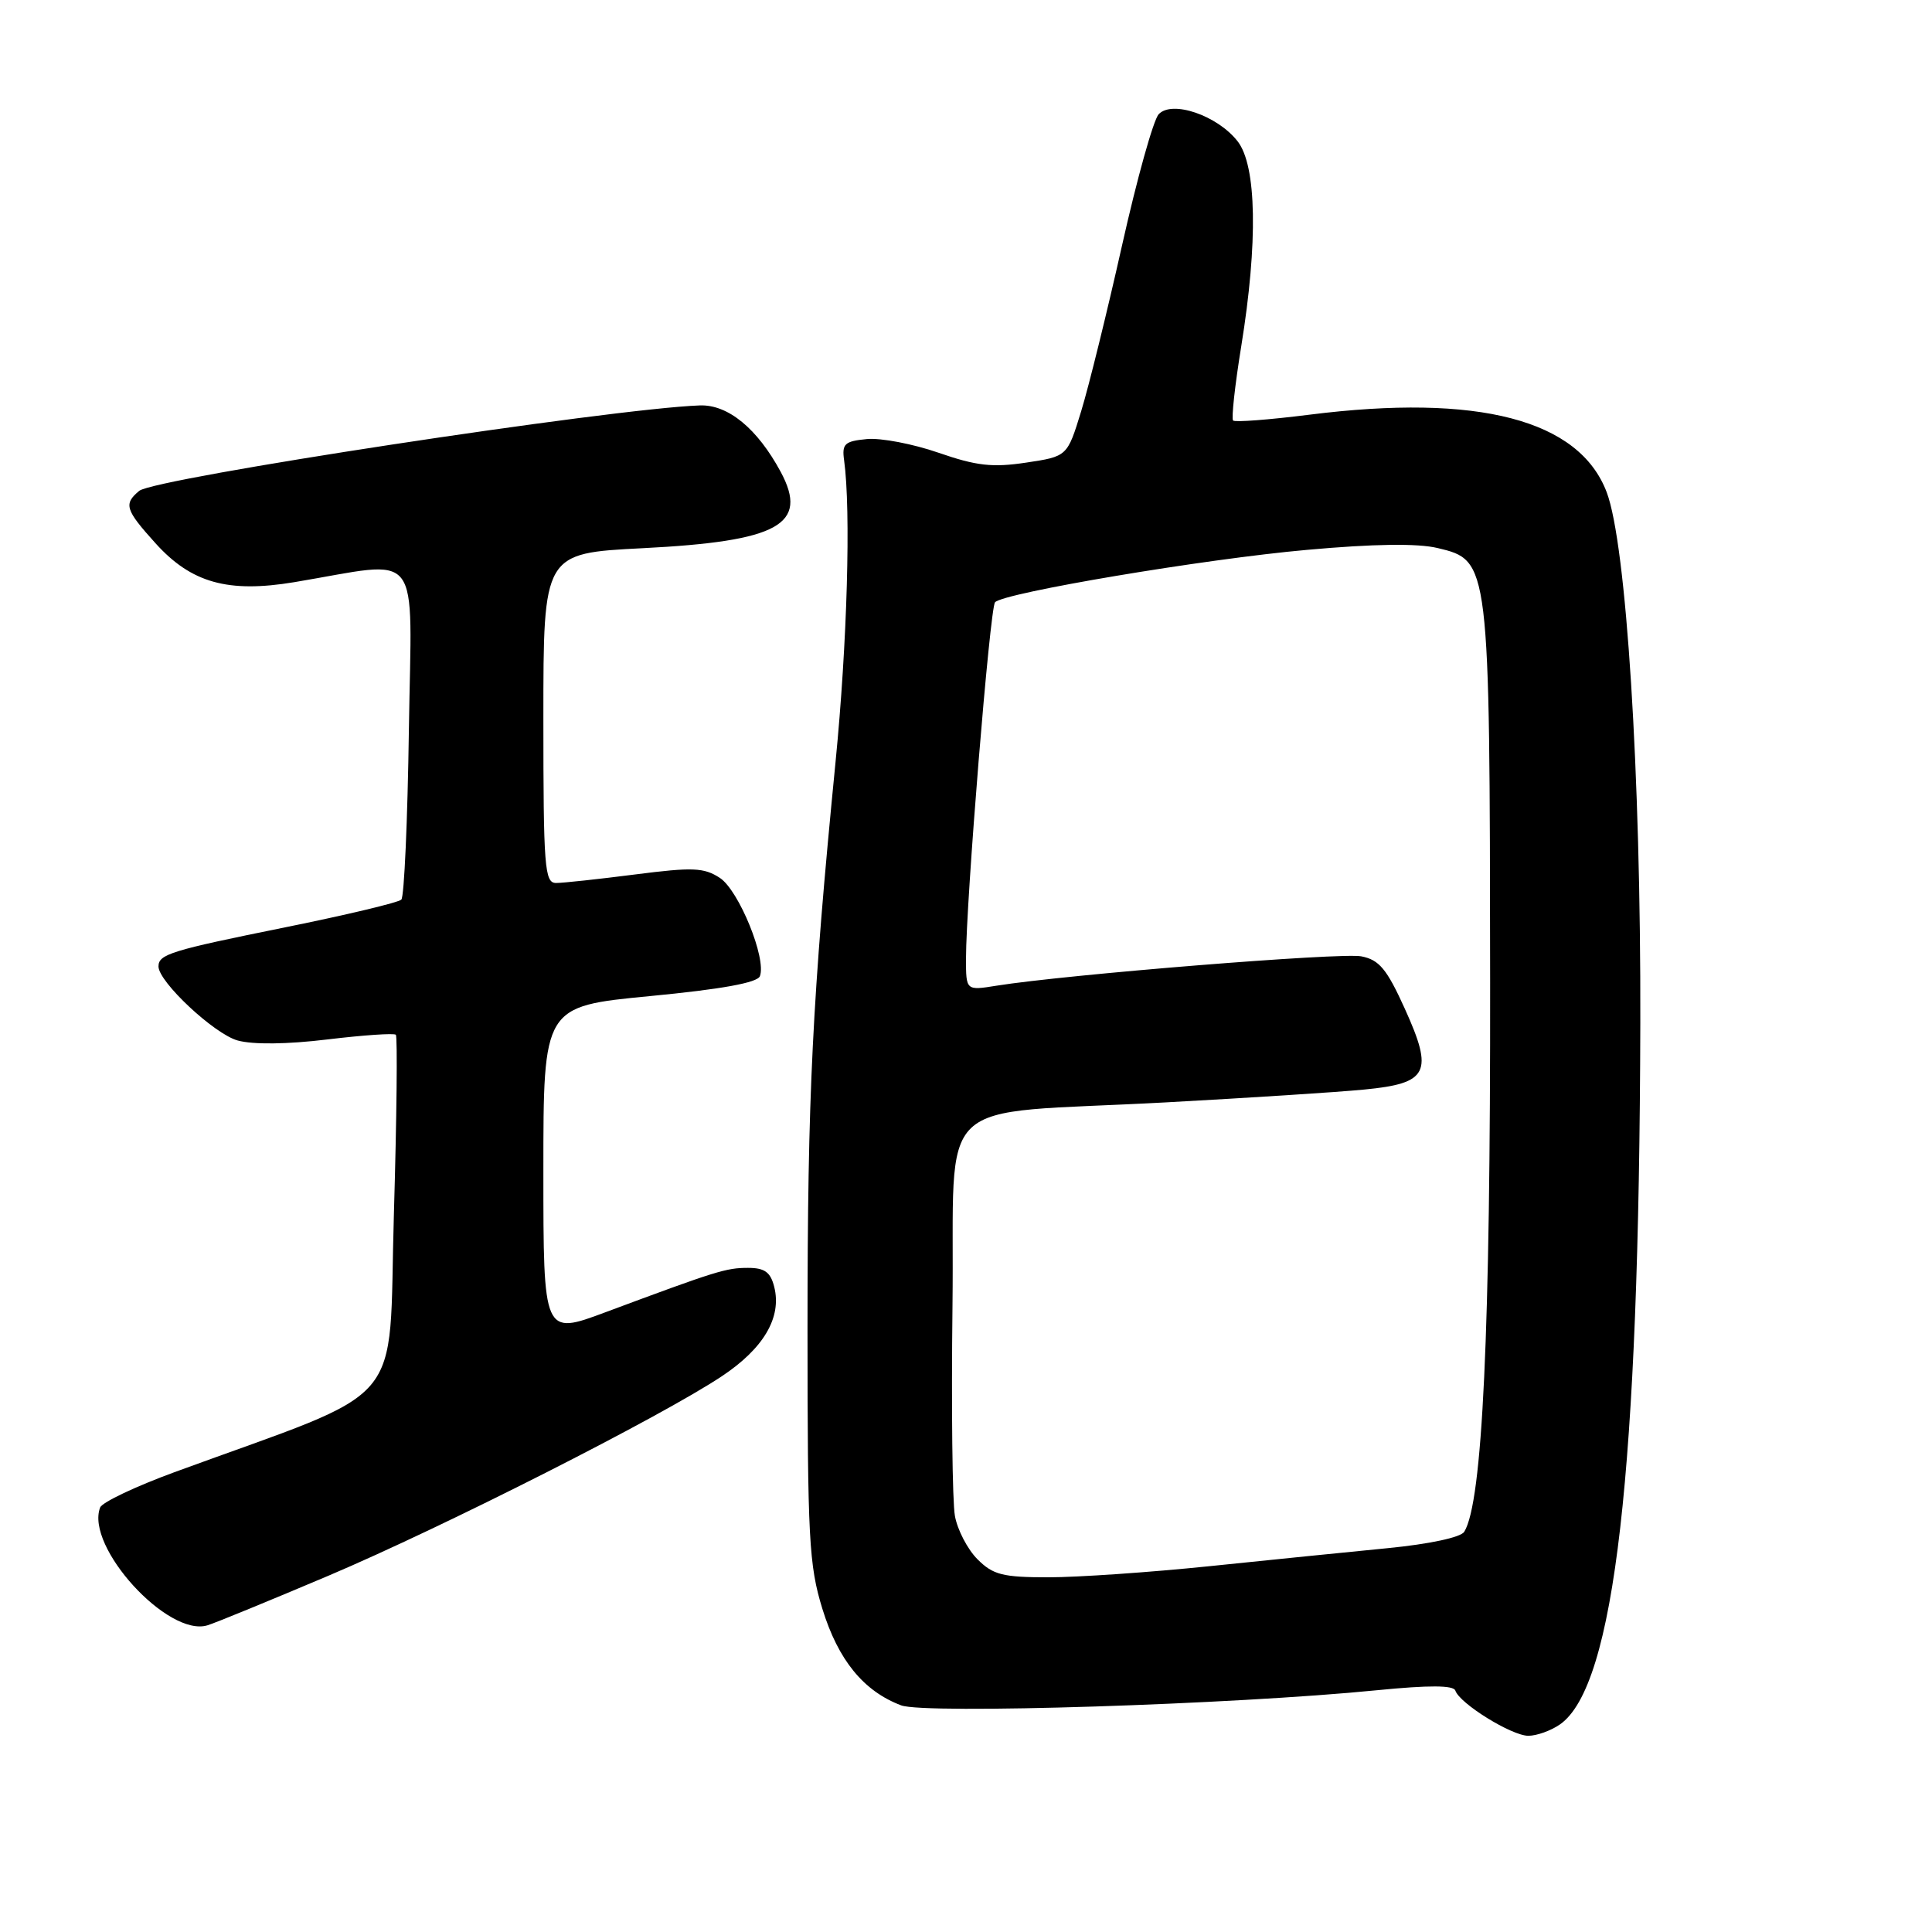<?xml version="1.0" encoding="UTF-8" standalone="no"?>
<!DOCTYPE svg PUBLIC "-//W3C//DTD SVG 1.1//EN" "http://www.w3.org/Graphics/SVG/1.1/DTD/svg11.dtd" >
<svg xmlns="http://www.w3.org/2000/svg" xmlns:xlink="http://www.w3.org/1999/xlink" version="1.1" viewBox="0 0 256 256">
 <g >
 <path fill="currentColor"
d=" M 206.71 228.49 C 213.95 223.42 217.21 194.96 217.35 135.50 C 217.43 102.52 215.50 72.07 212.89 65.21 C 209.24 55.61 195.88 52.13 173.50 54.95 C 168.18 55.62 163.63 55.97 163.39 55.72 C 163.15 55.48 163.63 51.05 164.47 45.89 C 166.70 32.13 166.52 21.93 163.98 18.71 C 161.30 15.29 155.29 13.24 153.53 15.14 C 152.83 15.89 150.65 23.70 148.68 32.50 C 146.71 41.30 144.27 51.20 143.26 54.49 C 141.42 60.48 141.42 60.48 135.96 61.30 C 131.50 61.97 129.38 61.73 124.36 59.99 C 120.98 58.82 116.71 58.00 114.86 58.18 C 111.92 58.46 111.54 58.81 111.85 61.00 C 112.76 67.63 112.27 85.20 110.71 101.00 C 107.63 132.36 107.00 145.03 107.00 176.14 C 107.00 203.84 107.19 207.40 108.97 213.18 C 111.07 219.98 114.43 224.09 119.41 225.97 C 122.55 227.16 163.44 225.86 182.50 223.96 C 189.38 223.28 192.60 223.30 192.84 224.01 C 193.41 225.73 200.31 230.00 202.51 230.00 C 203.63 230.00 205.52 229.32 206.71 228.49 Z  M 43.50 208.80 C 58.88 202.27 87.55 187.74 95.63 182.37 C 101.19 178.68 103.61 174.56 102.59 170.52 C 102.10 168.56 101.32 168.00 99.11 168.00 C 96.21 168.00 94.99 168.38 80.25 173.87 C 72.00 176.95 72.00 176.95 72.00 155.15 C 72.00 133.35 72.00 133.35 86.10 131.99 C 95.59 131.08 100.36 130.22 100.69 129.35 C 101.59 127.02 97.90 117.98 95.39 116.33 C 93.28 114.95 91.80 114.89 84.16 115.87 C 79.32 116.49 74.61 117.00 73.68 117.00 C 72.16 117.00 72.00 114.96 72.00 95.15 C 72.00 73.31 72.00 73.31 85.14 72.64 C 103.18 71.73 107.20 69.51 103.45 62.53 C 100.36 56.79 96.47 53.59 92.74 53.72 C 80.96 54.14 20.48 63.36 18.45 65.04 C 16.36 66.78 16.59 67.54 20.61 71.99 C 25.35 77.24 30.21 78.60 39.00 77.14 C 56.21 74.27 54.54 72.12 54.18 96.67 C 54.01 108.68 53.56 118.82 53.18 119.20 C 52.81 119.59 45.87 121.24 37.77 122.88 C 22.64 125.94 21.00 126.44 21.00 128.06 C 21.00 130.10 28.39 137.01 31.49 137.87 C 33.53 138.43 38.05 138.38 43.40 137.73 C 48.14 137.16 52.21 136.88 52.45 137.11 C 52.68 137.35 52.57 148.10 52.19 160.99 C 51.42 187.16 54.46 183.60 23.12 195.07 C 17.97 196.96 13.53 199.06 13.27 199.75 C 11.27 204.93 22.26 216.98 27.50 215.36 C 28.60 215.02 35.80 212.06 43.50 208.80 Z  M 129.52 206.61 C 128.21 205.30 126.86 202.71 126.53 200.86 C 126.19 199.01 126.05 186.48 126.21 173.02 C 126.55 144.43 123.03 147.78 154.50 146.07 C 165.50 145.47 177.33 144.71 180.78 144.37 C 189.27 143.55 189.98 142.12 186.15 133.67 C 183.76 128.39 182.75 127.18 180.38 126.72 C 177.72 126.19 141.30 129.13 132.04 130.61 C 128.00 131.26 128.00 131.26 128.00 127.03 C 128.00 119.49 131.17 80.52 131.85 79.80 C 133.03 78.54 159.59 74.07 173.18 72.86 C 182.02 72.06 187.85 71.98 190.50 72.62 C 197.38 74.26 197.40 74.40 197.45 130.00 C 197.50 176.53 196.44 199.05 194.02 202.97 C 193.56 203.71 189.39 204.60 183.87 205.14 C 178.72 205.64 168.09 206.72 160.24 207.53 C 152.40 208.34 142.82 209.00 138.95 209.00 C 132.86 209.00 131.59 208.68 129.52 206.61 Z "/>
</g>
</svg>